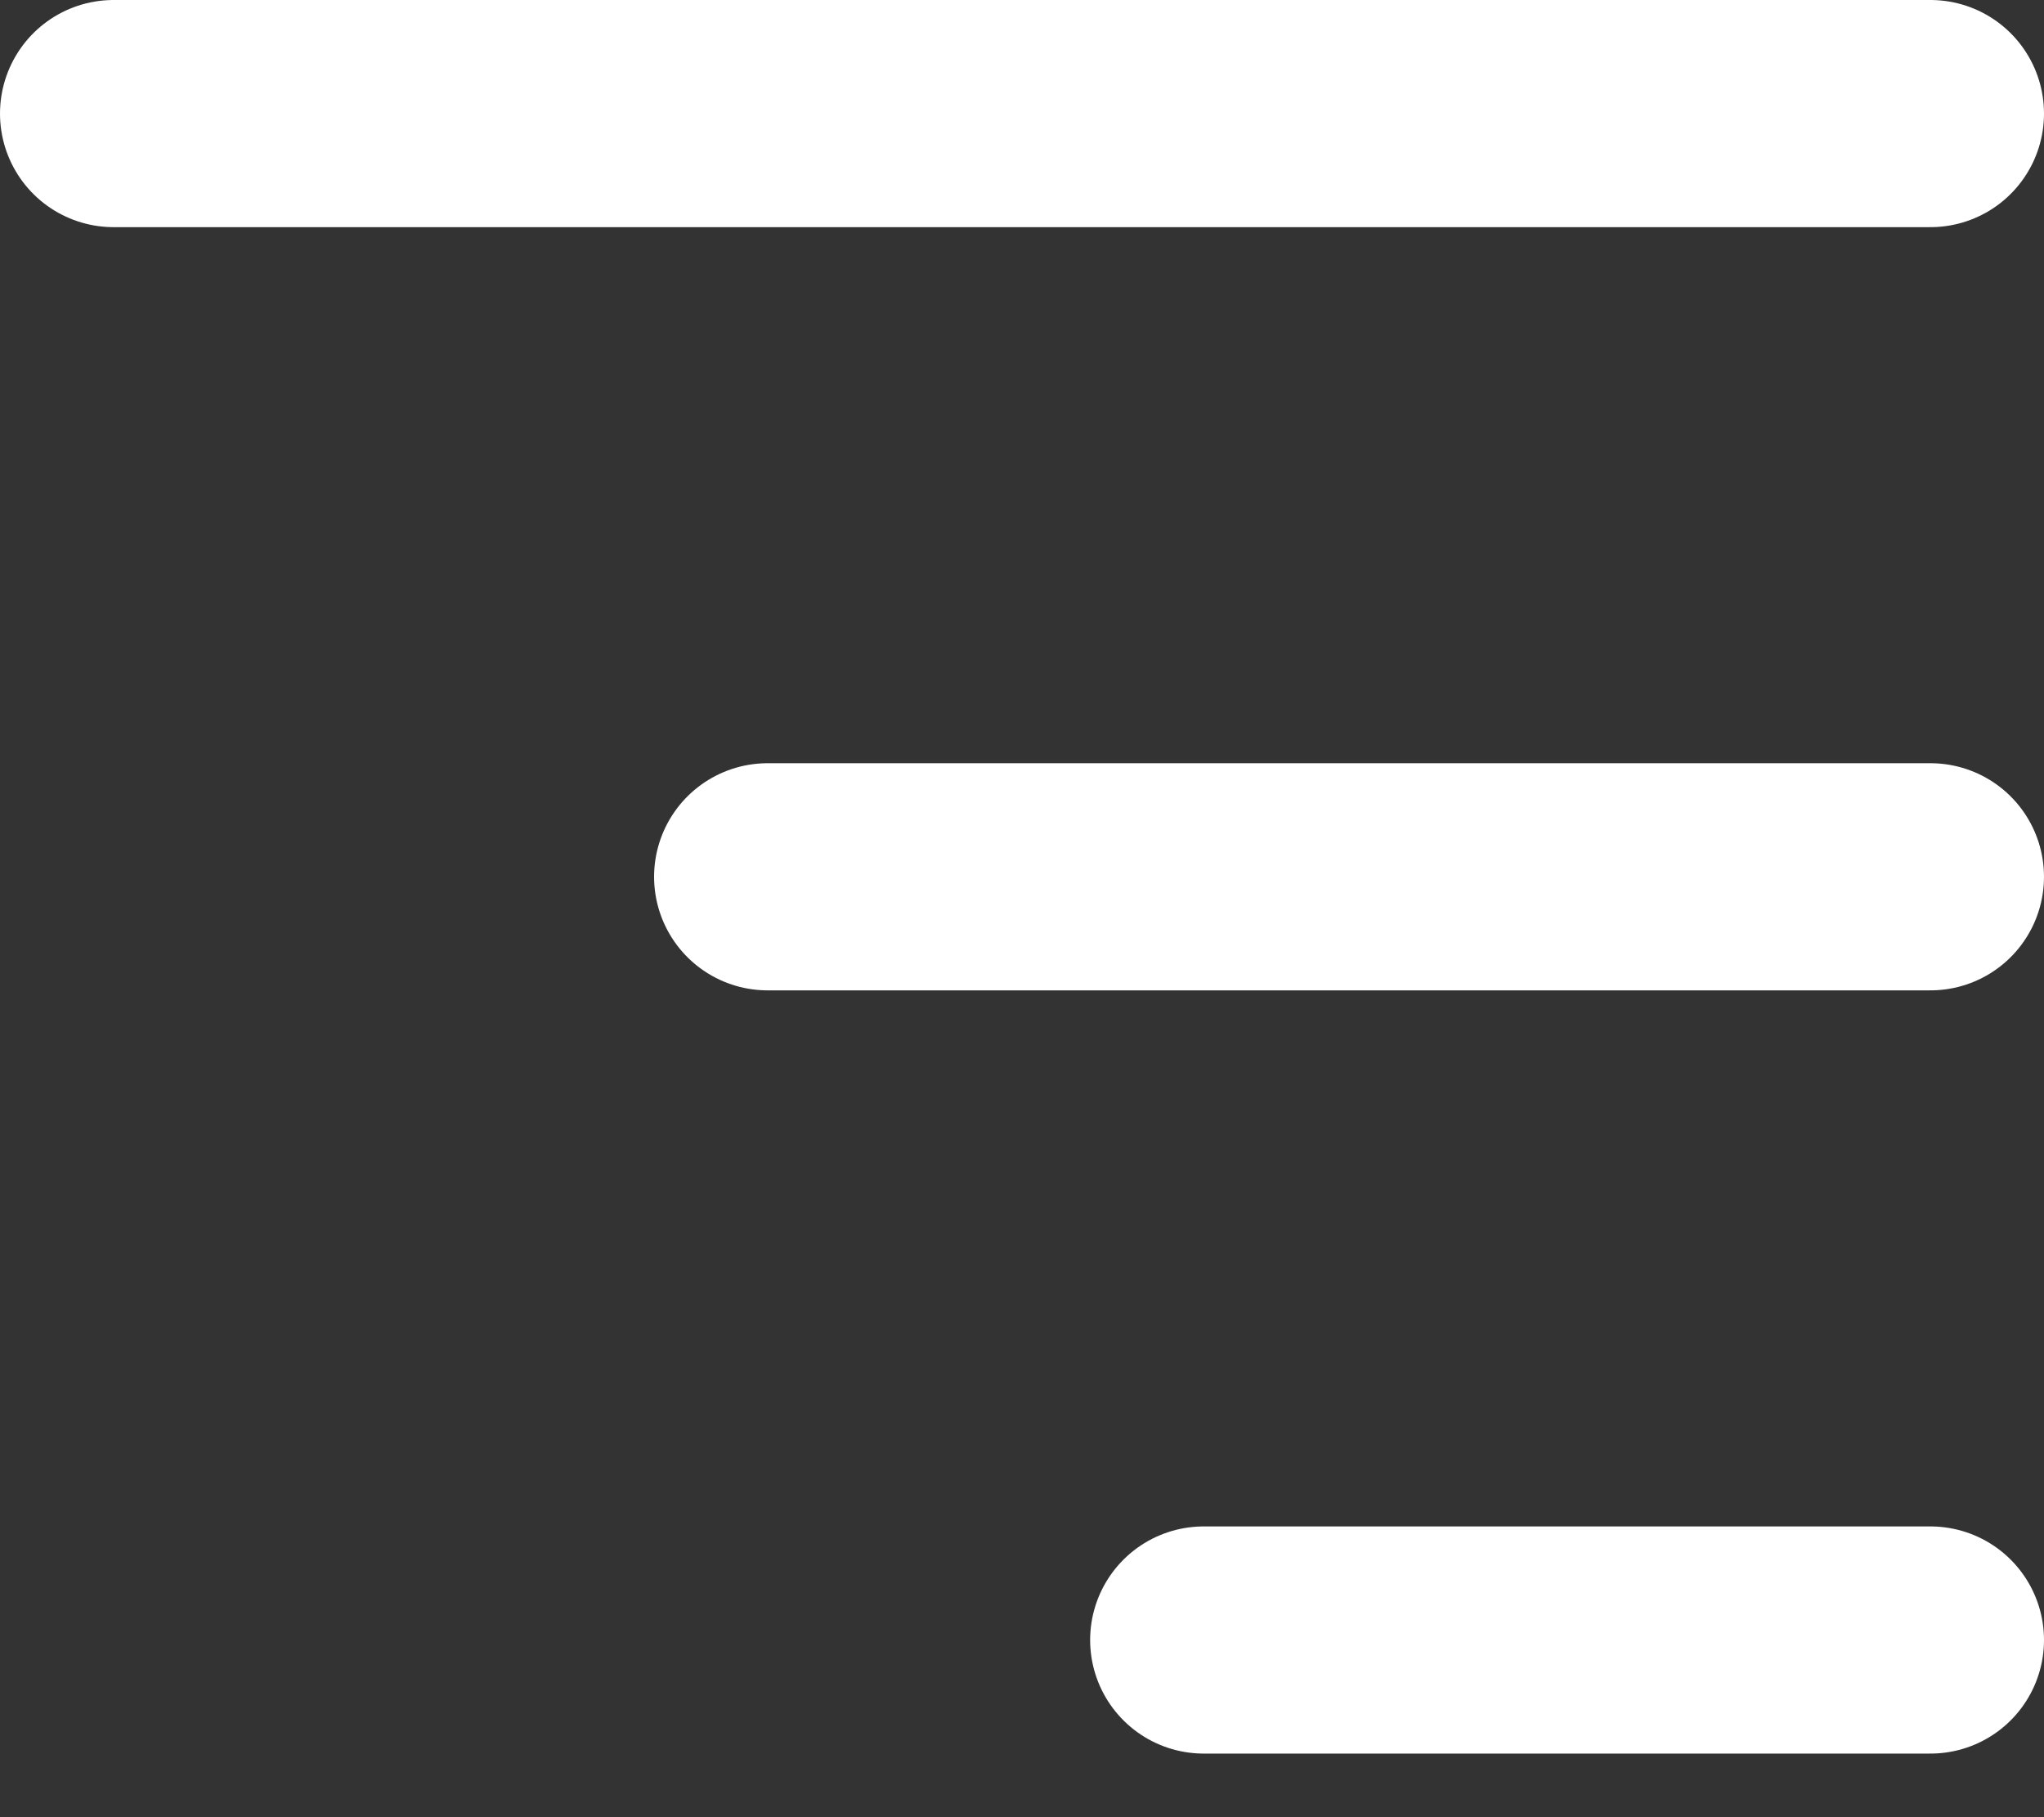 <svg width="18" height="16" viewBox="0 0 18 16" fill="none" xmlns="http://www.w3.org/2000/svg">
<rect x="0" y="0" width="18" height="16" fill="#333333" stroke="none"/>
<path d="M1 1H17" stroke="white" stroke-width="2" stroke-linecap="round"/>
<path d="M6.76 7.72H17" stroke="white" stroke-width="2" stroke-linecap="round"/>
<path d="M10.6 14.44H17" stroke="white" stroke-width="2" stroke-linecap="round"/>
</svg>
